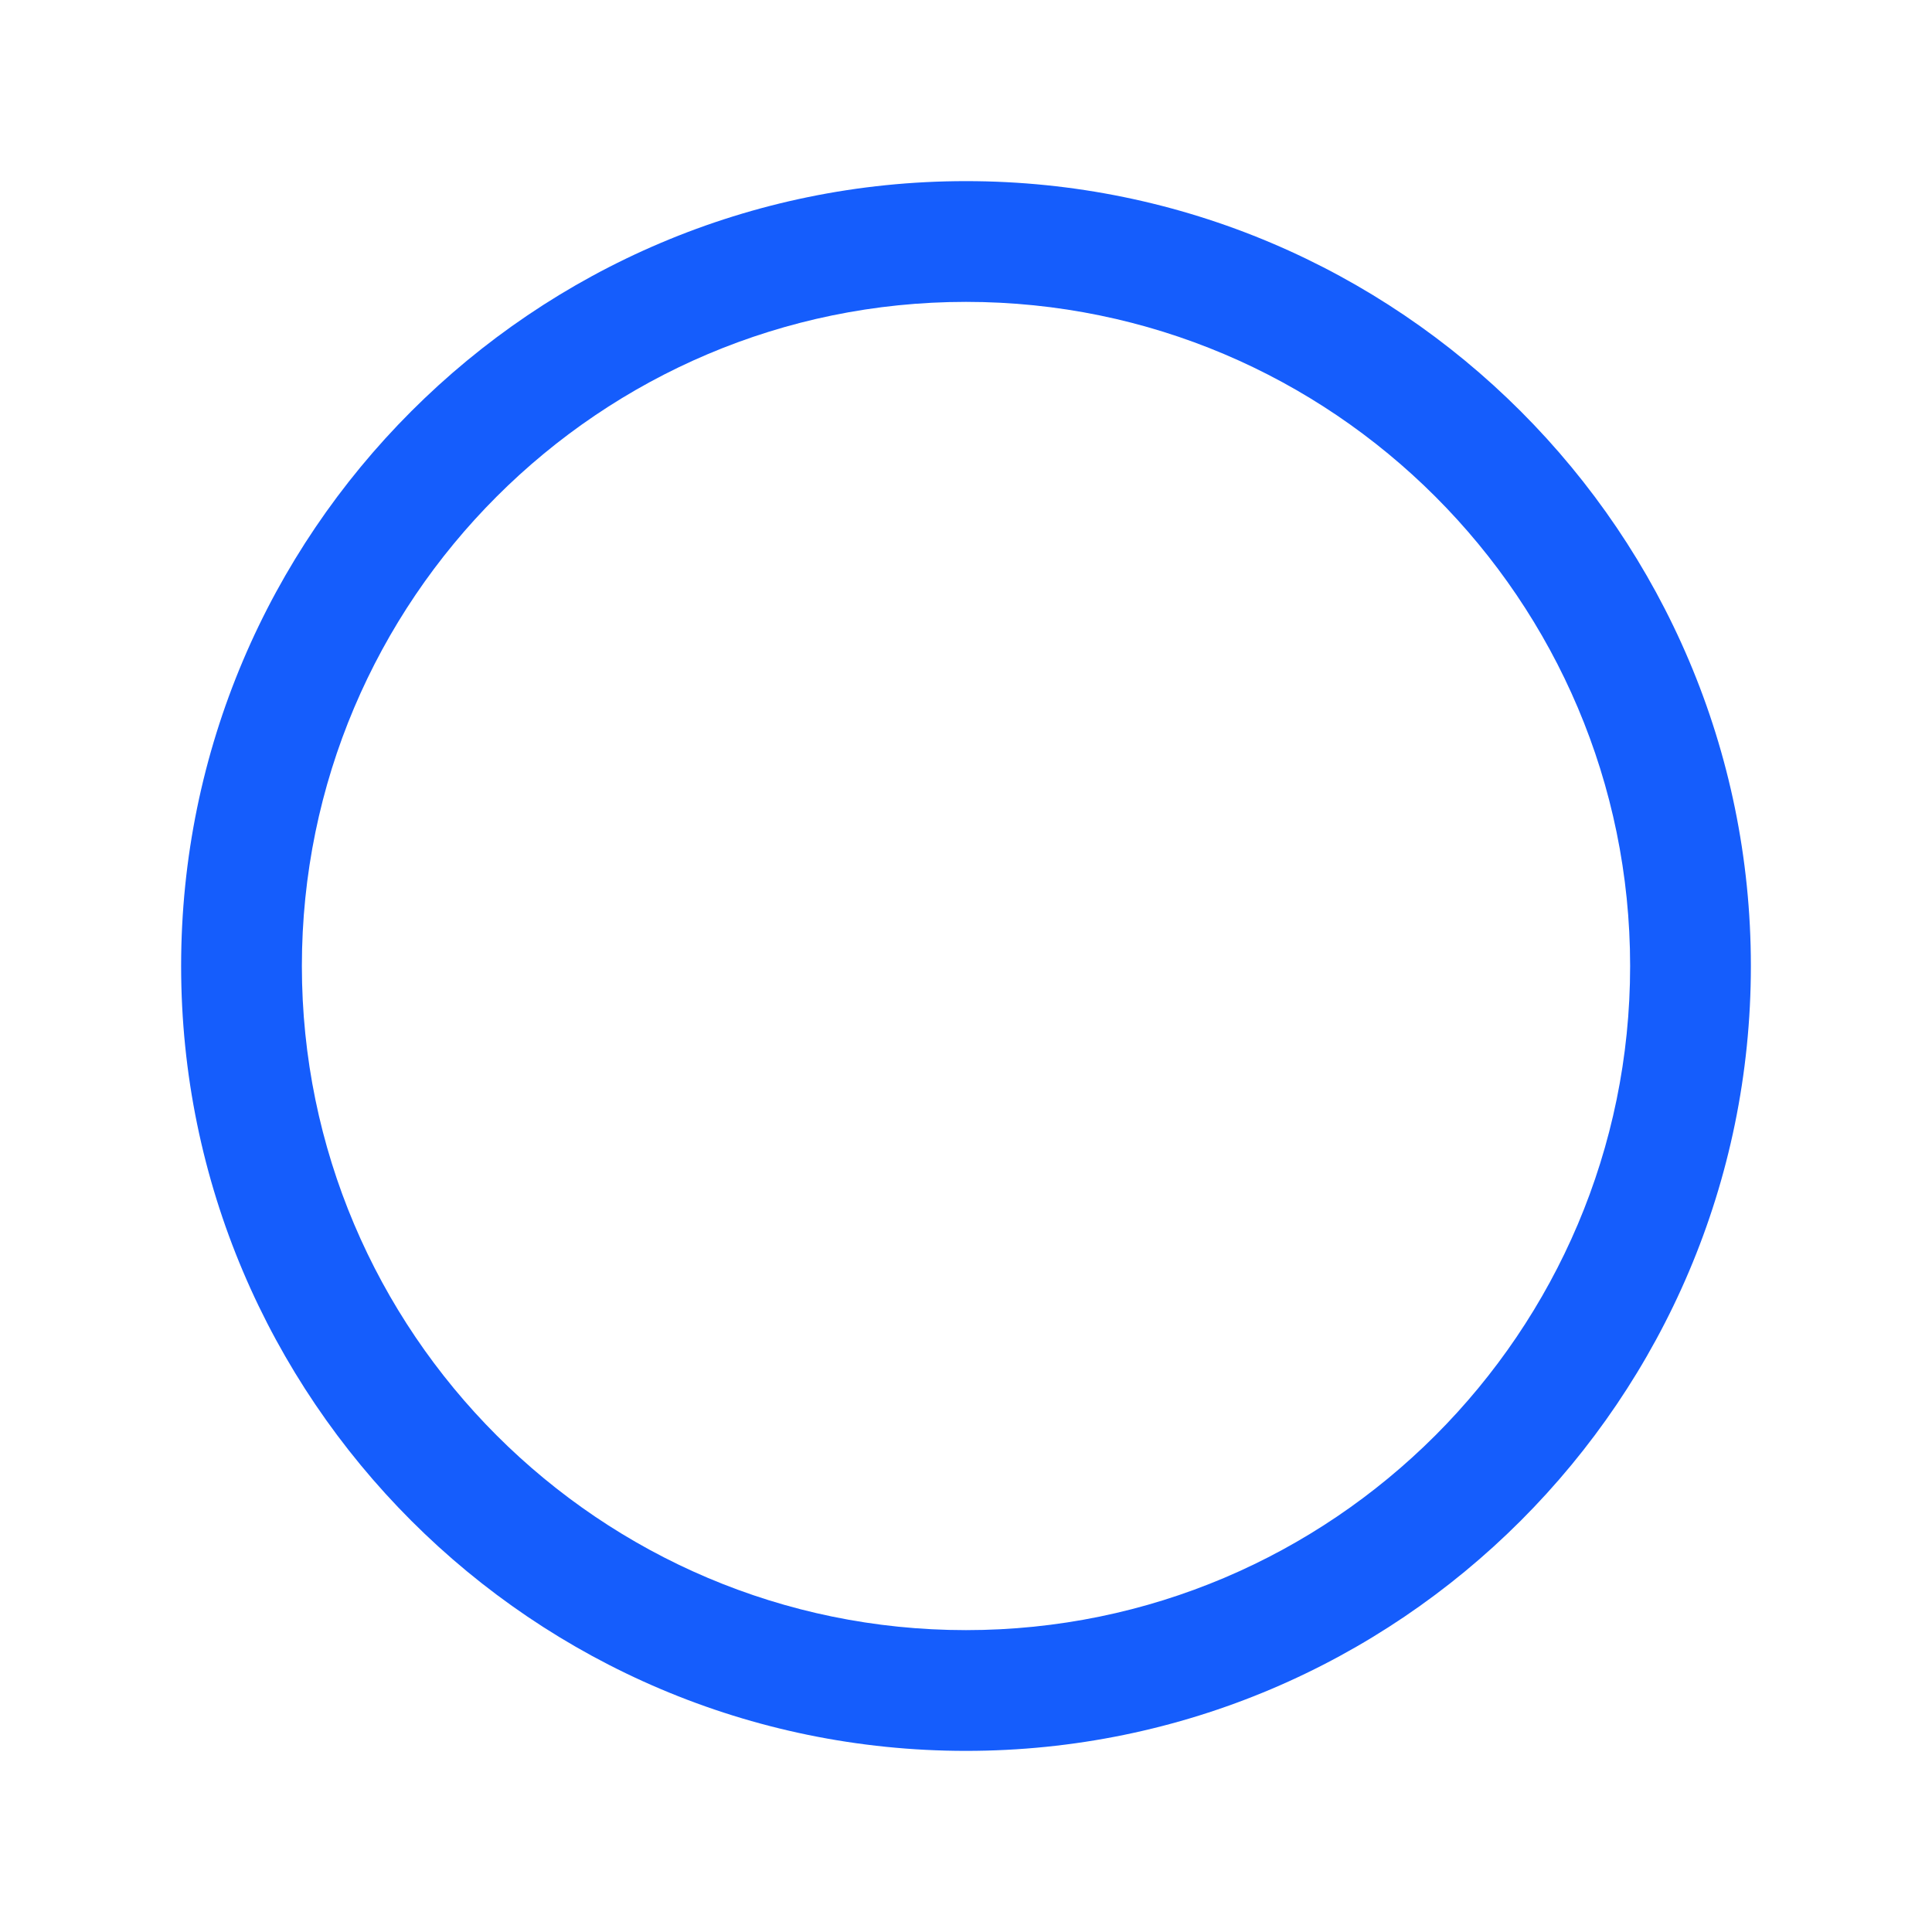<?xml version="1.0" standalone="no"?><!DOCTYPE svg PUBLIC "-//W3C//DTD SVG 1.1//EN" "http://www.w3.org/Graphics/SVG/1.1/DTD/svg11.dtd"><svg t="1747302580241" class="icon" viewBox="0 0 1024 1024" version="1.1" xmlns="http://www.w3.org/2000/svg" p-id="8562" width="64" height="64" xmlns:xlink="http://www.w3.org/1999/xlink"><path d="M512 928C282.624 928 96 741.376 96 512S282.624 96 512 96s416 186.624 416 416-186.624 416-416 416z m0-768C317.92 160 160 317.92 160 512s157.92 352 352 352 352-157.92 352-352S706.08 160 512 160z" fill="#155dfc" p-id="8563"></path></svg>